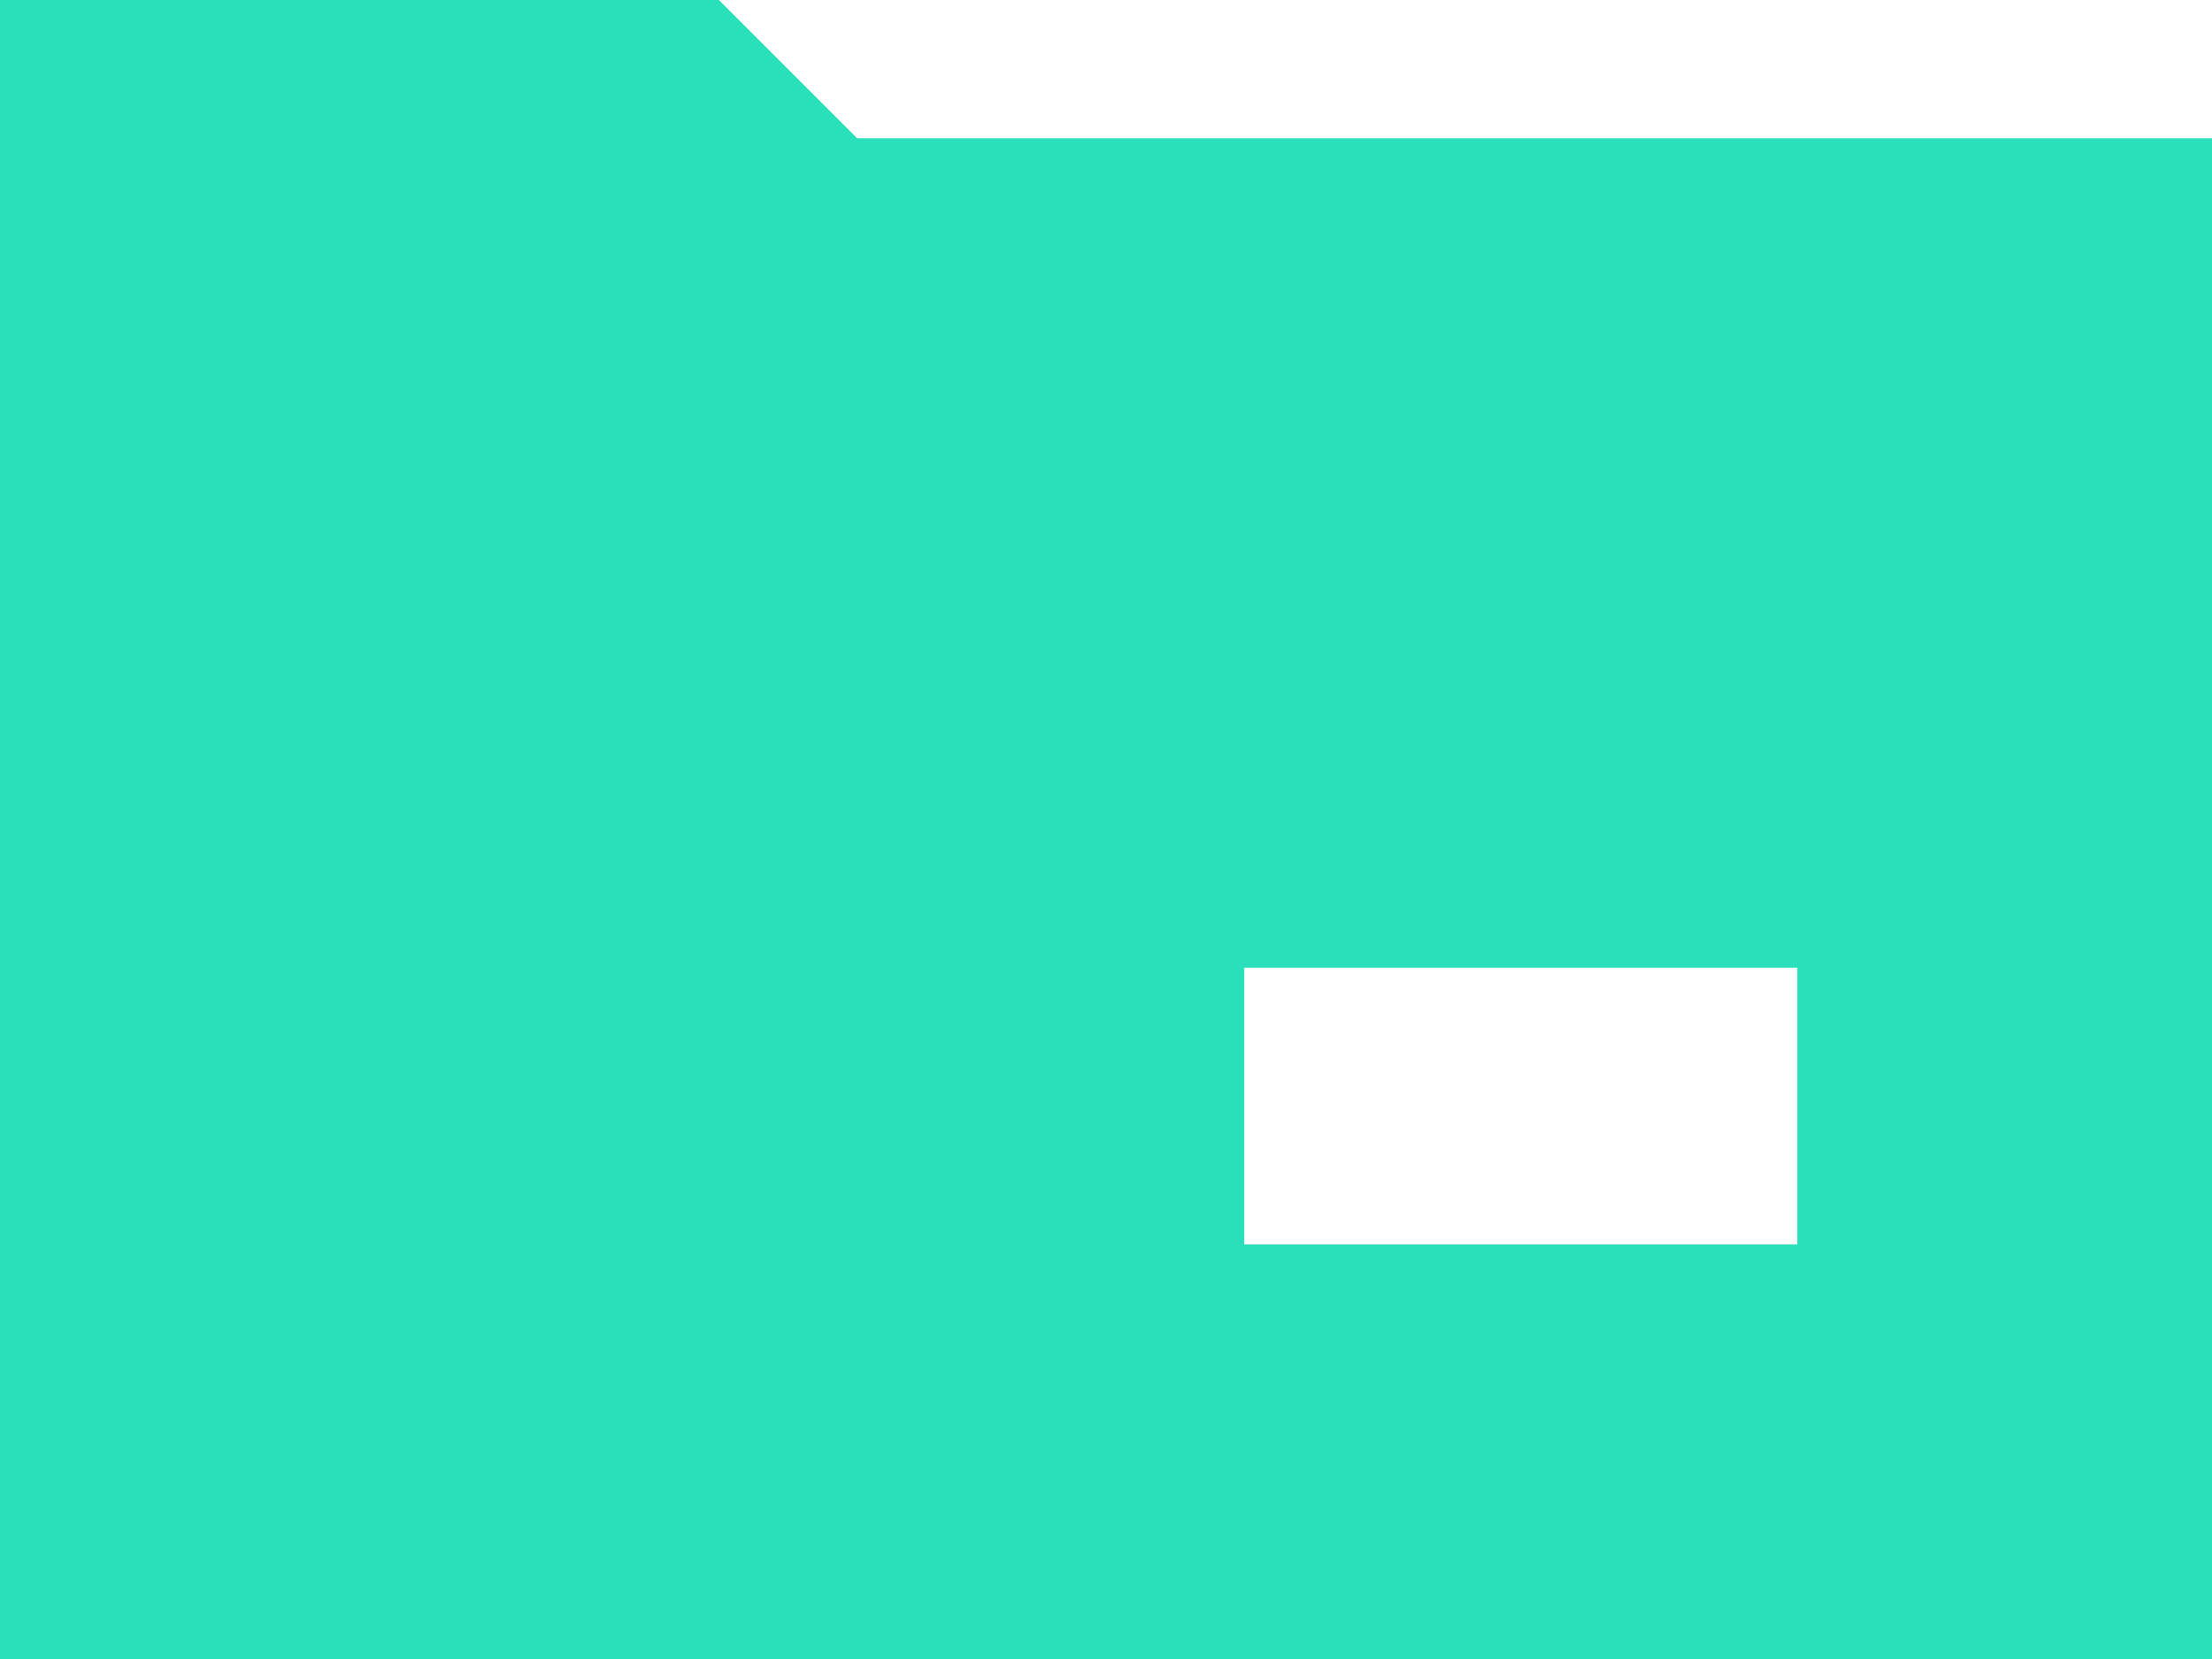<svg  viewBox="0 0 16 12"  xmlns="http://www.w3.org/2000/svg"><g fill="none"><path d="m0-2h16v16h-16z"/><path d="m16 2.001v9.999h-16v-12h5.2l1 1h9.8zm-7 4.999v2.001h4v-2.001z" fill="#29e0ba" transform=""/></g></svg>
